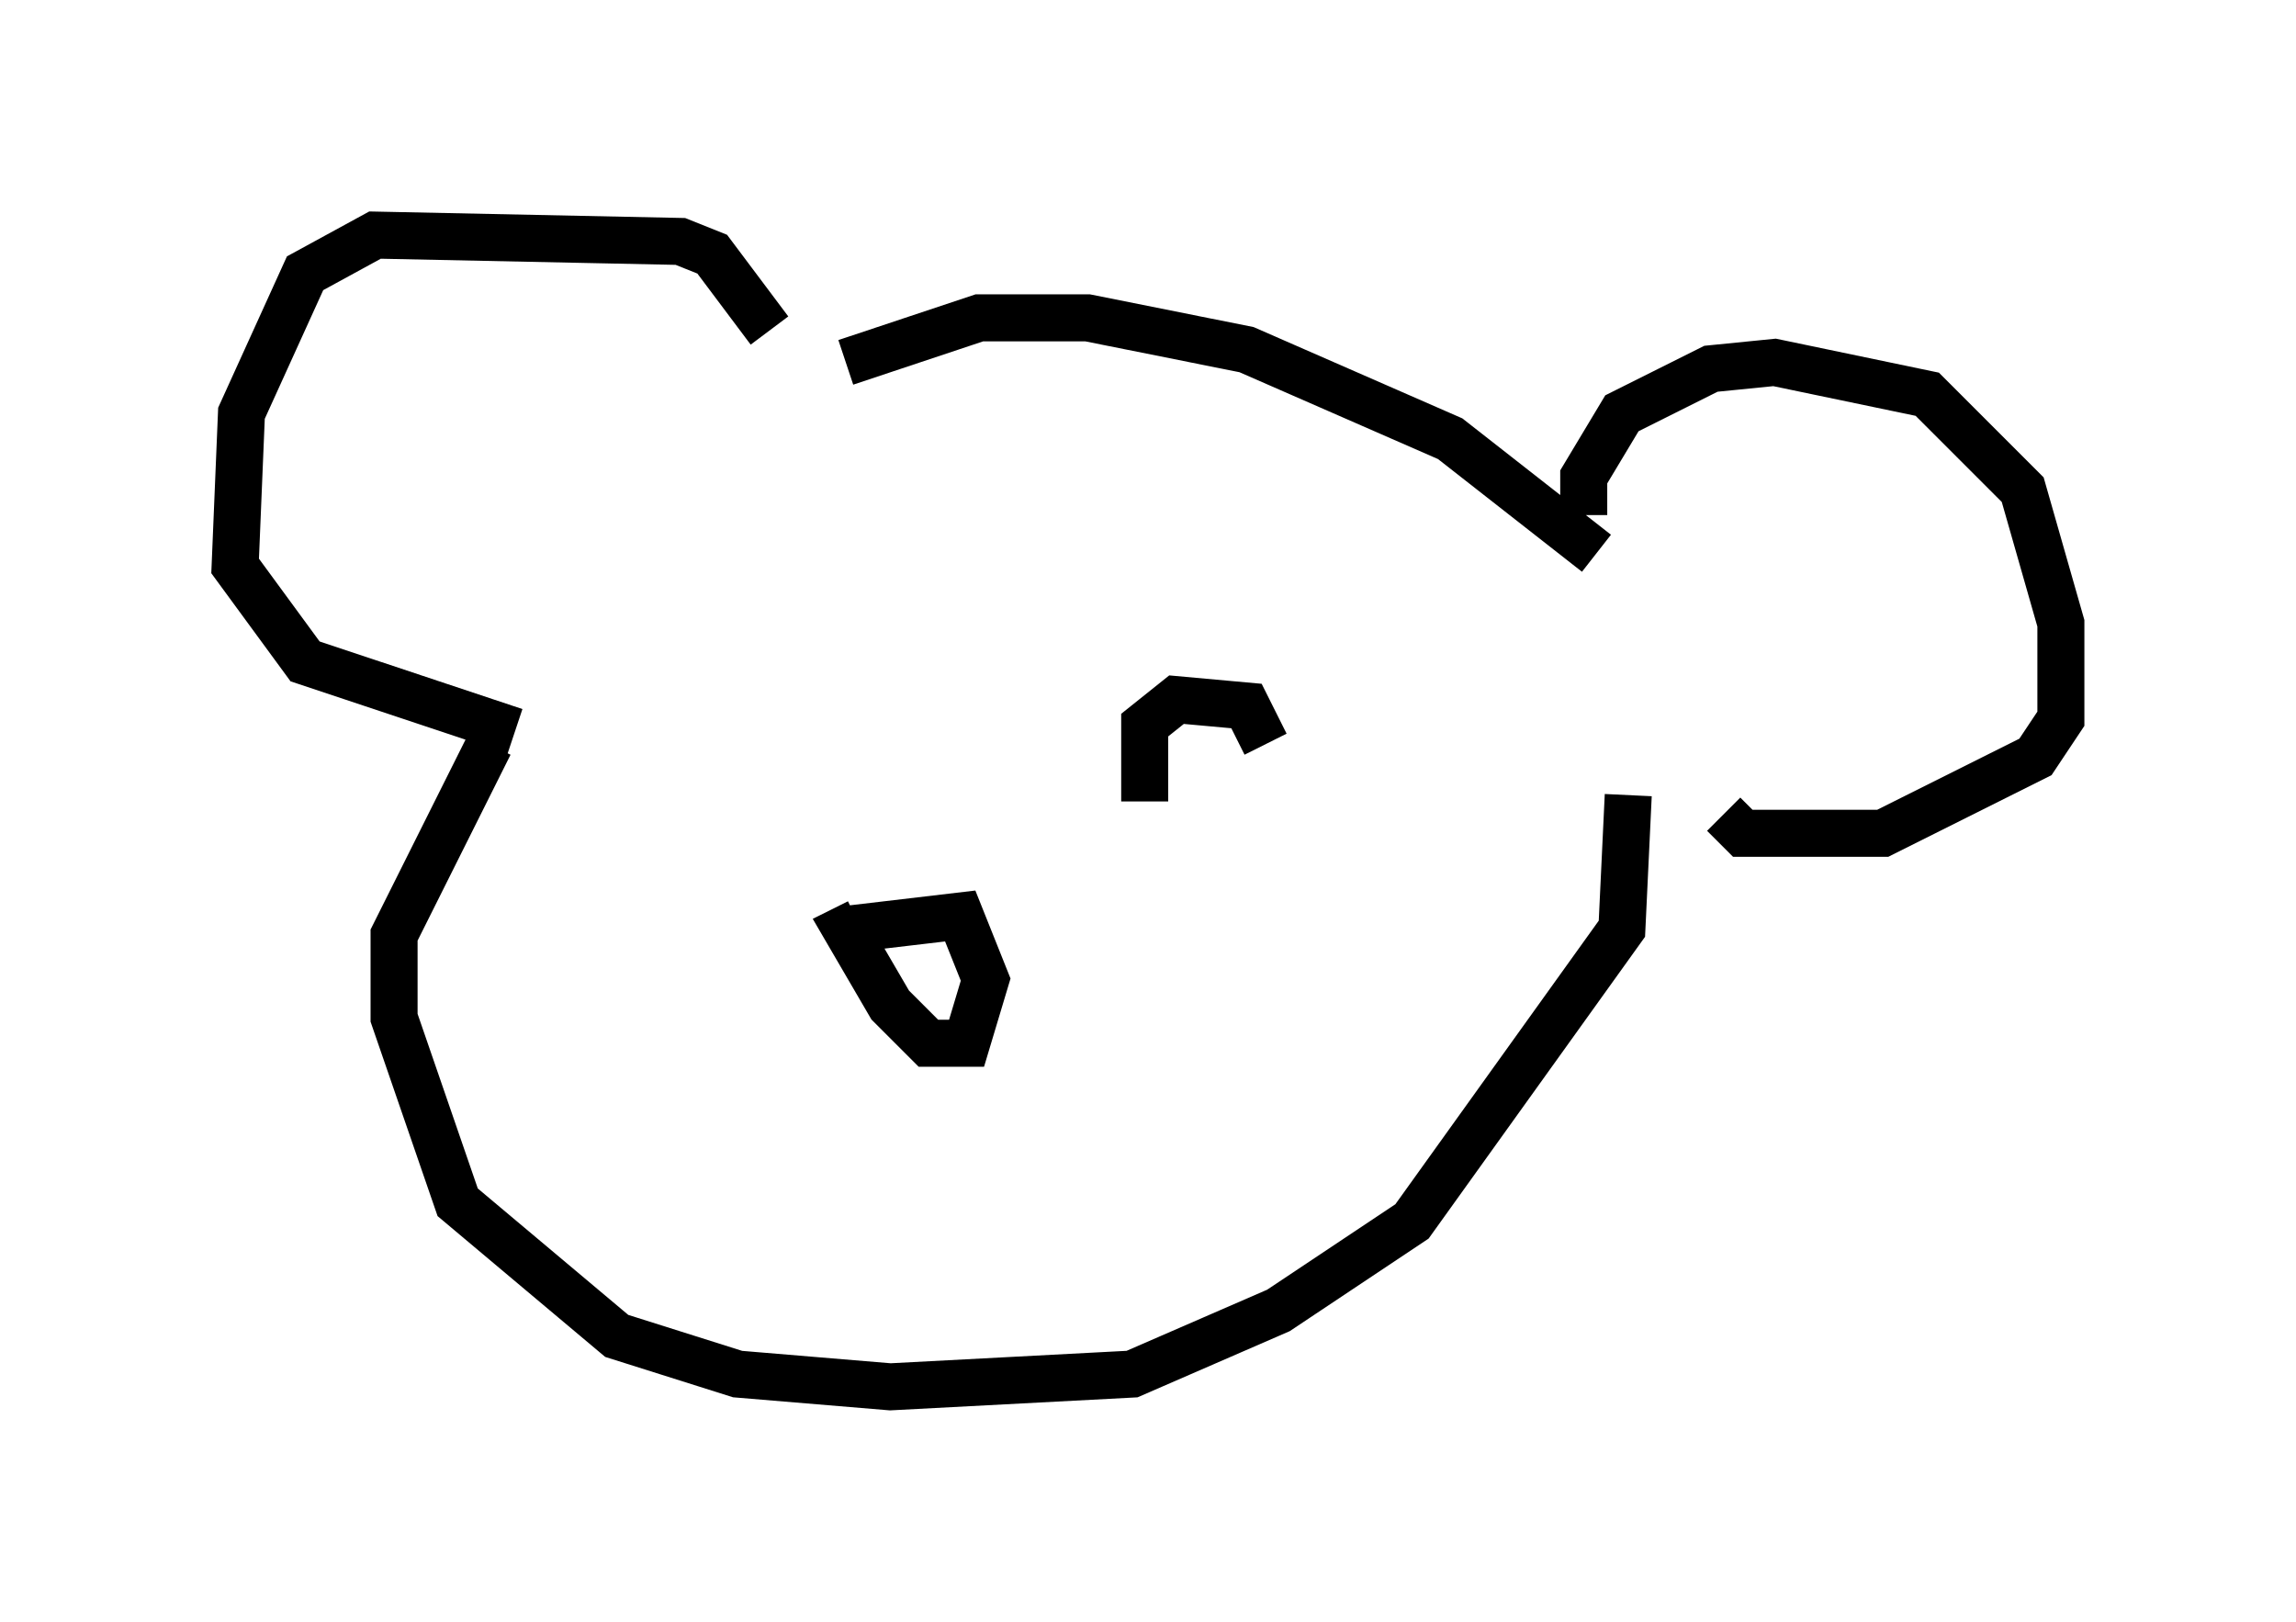 <?xml version="1.0" encoding="utf-8" ?>
<svg baseProfile="full" height="34.492" version="1.1" width="48.836" xmlns="http://www.w3.org/2000/svg" xmlns:ev="http://www.w3.org/2001/xml-events" xmlns:xlink="http://www.w3.org/1999/xlink"><defs /><rect fill="white" height="34.492" width="48.836" x="0" y="0" /><path d="M16.908, 8.518 m-0.541, -1.488 l-1.218, -1.624 -0.677, -0.271 l-6.495, -0.135 -1.488, 0.812 l-1.353, 2.977 -0.135, 3.248 l1.488, 2.03 4.465, 1.488 m7.036, -7.848 l2.842, -0.947 2.3, 0.0 l3.383, 0.677 4.33, 1.894 l3.112, 2.436 m-0.271, -0.812 l0.0, -0.812 0.812, -1.353 l1.894, -0.947 1.353, -0.135 l3.248, 0.677 2.03, 2.03 l0.812, 2.842 0.0, 2.03 l-0.541, 0.812 -3.248, 1.624 l-2.977, 0.0 -0.406, -0.406 m-26.251, -1.488 l-2.03, 4.059 0.0, 1.759 l1.353, 3.924 3.383, 2.842 l2.571, 0.812 3.248, 0.271 l5.142, -0.271 3.112, -1.353 l2.842, -1.894 4.465, -6.225 l0.135, -2.842 m-16.509, 2.842 l2.3, -0.271 0.541, 1.353 l-0.406, 1.353 -0.812, 0.0 l-0.812, -0.812 -0.947, -1.624 l0.271, -0.135 m6.089, -2.571 l0.0, -1.624 0.677, -0.541 l1.488, 0.135 0.406, 0.812 " fill="none" stroke="black" stroke-width="1" /></svg>